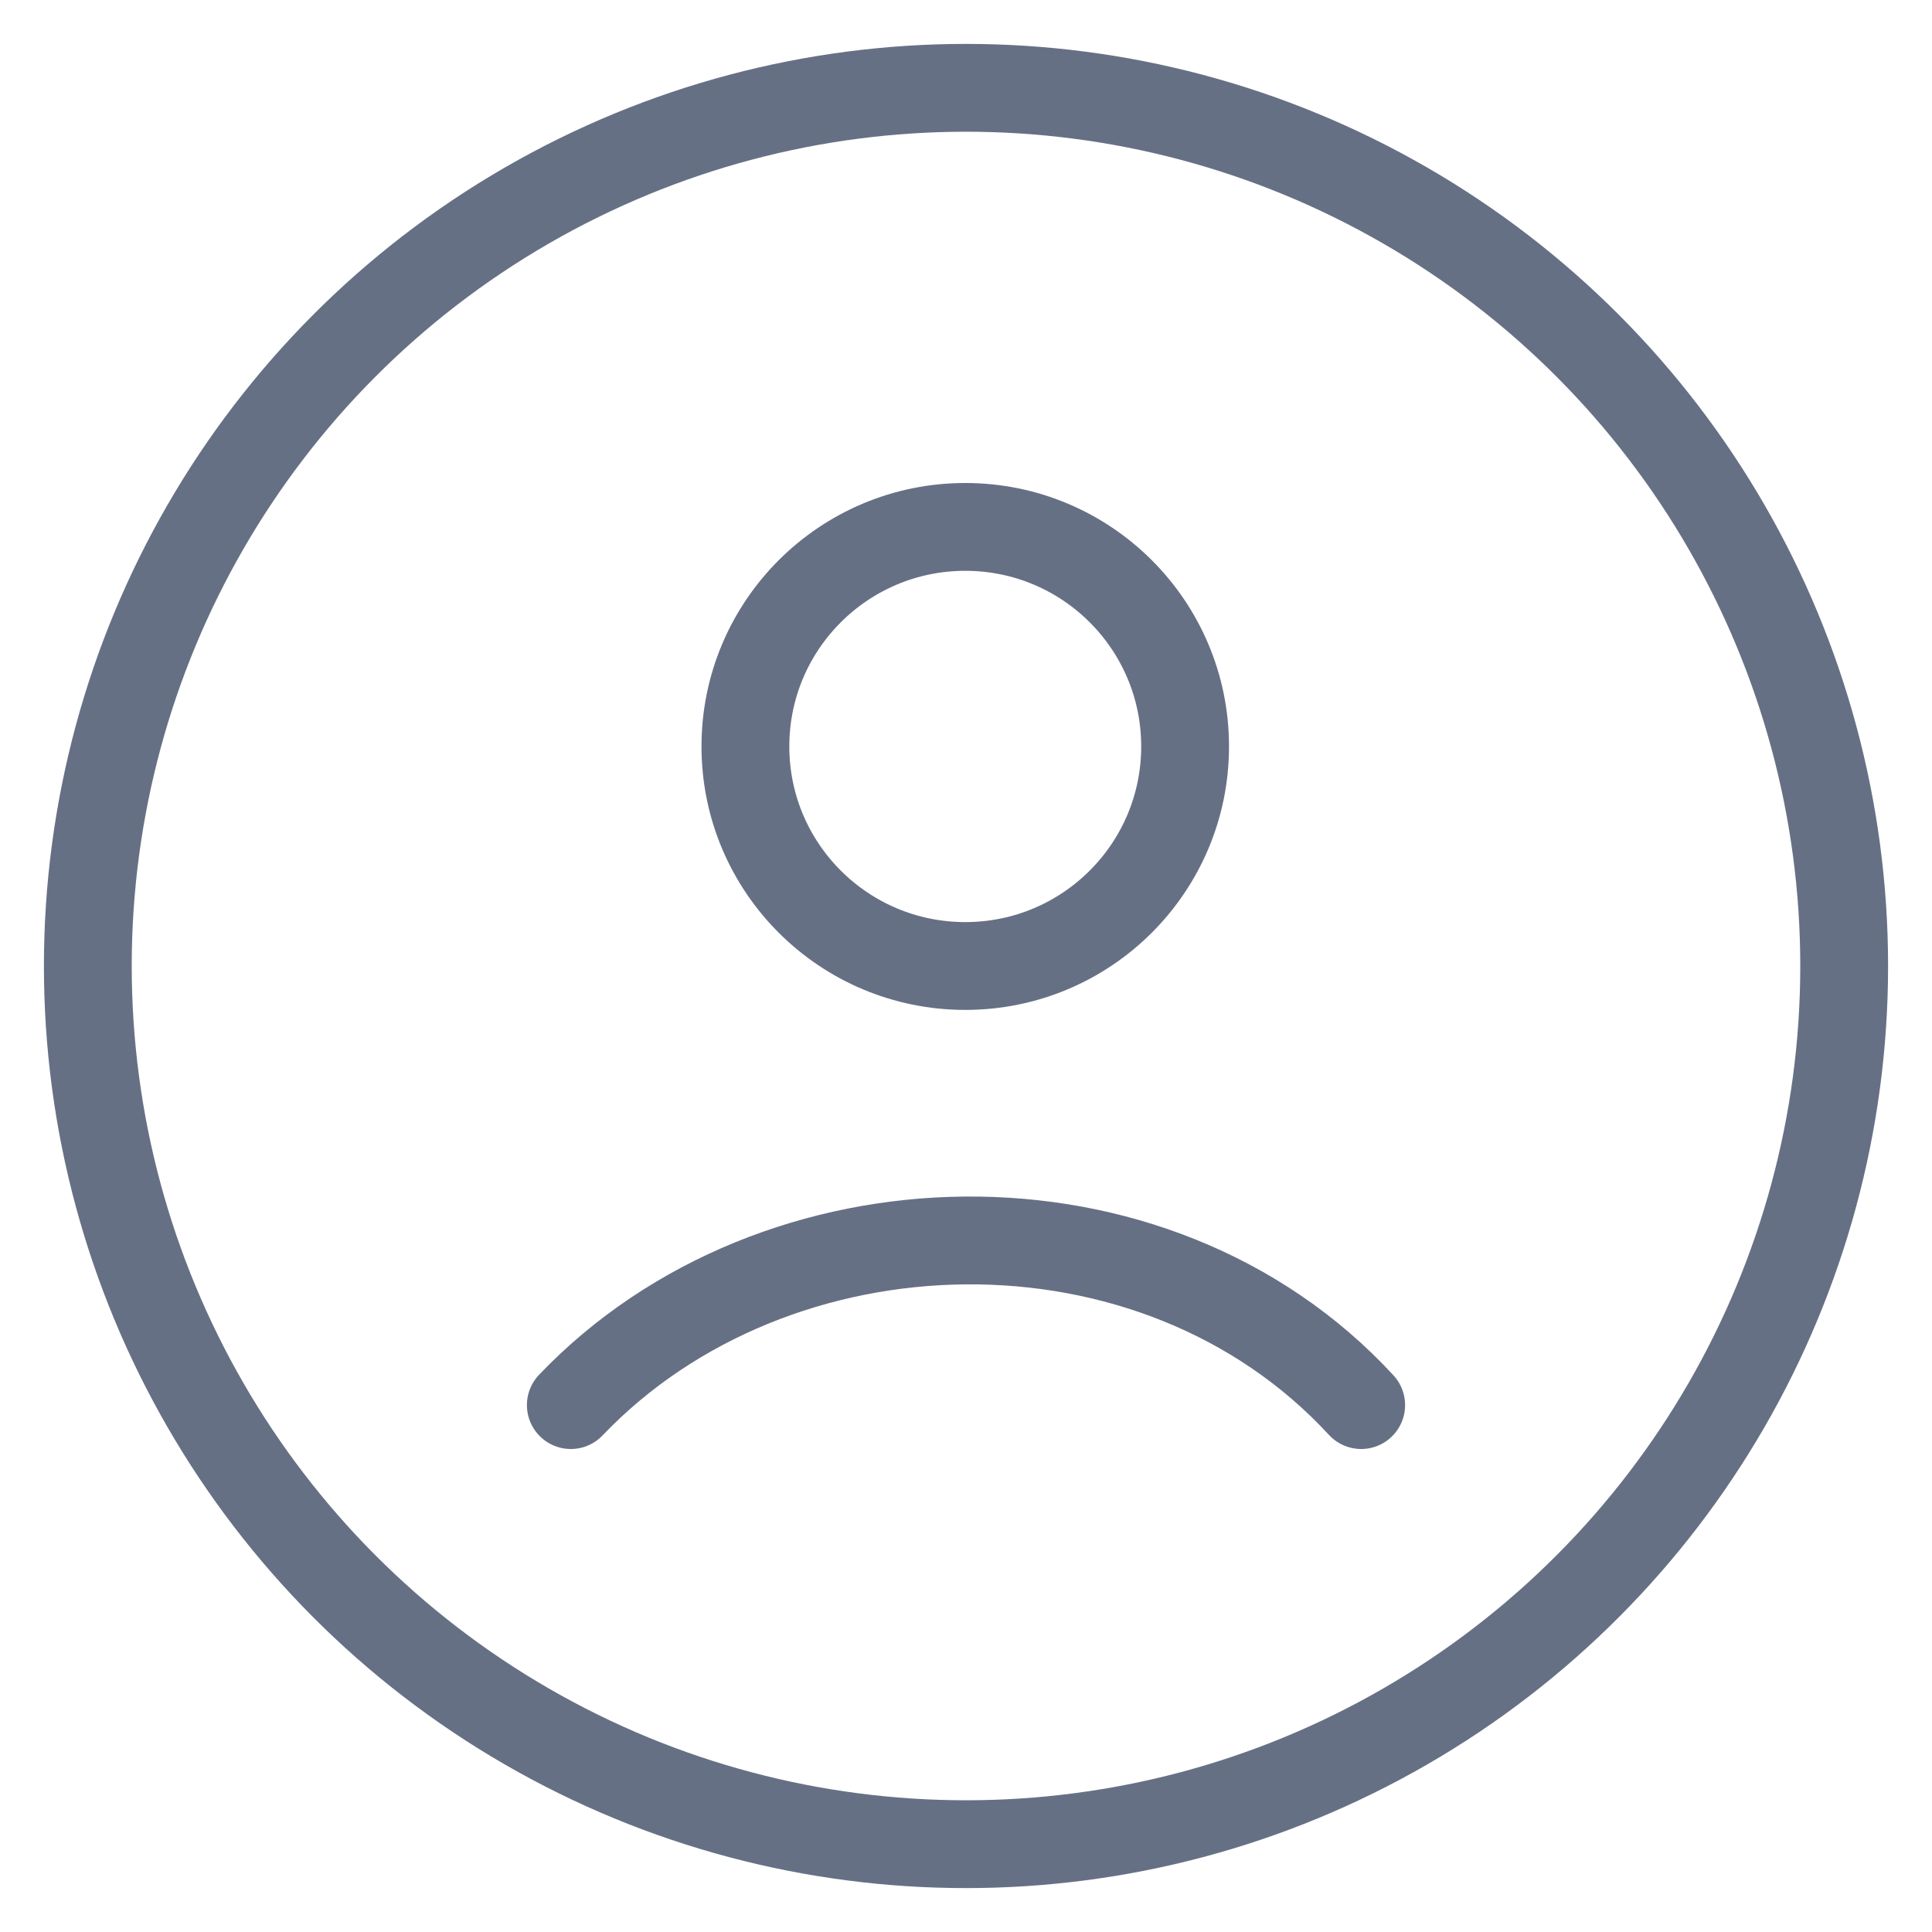 <svg width="22" height="22" viewBox="0 0 22 22" fill="none" xmlns="http://www.w3.org/2000/svg">
<g id="elements">
<circle id="Ellipse 1533" cx="11" cy="11" r="10" stroke="#667085"/>
<path id="Vector" d="M6.5 16C8.832 13.558 13.143 13.443 15.5 16M13.495 8.5C13.495 9.881 12.374 11 10.992 11C9.609 11 8.488 9.881 8.488 8.5C8.488 7.119 9.609 6 10.992 6C12.374 6 13.495 7.119 13.495 8.5Z" stroke="#667085" stroke-linecap="round"/>
</g>
</svg>
